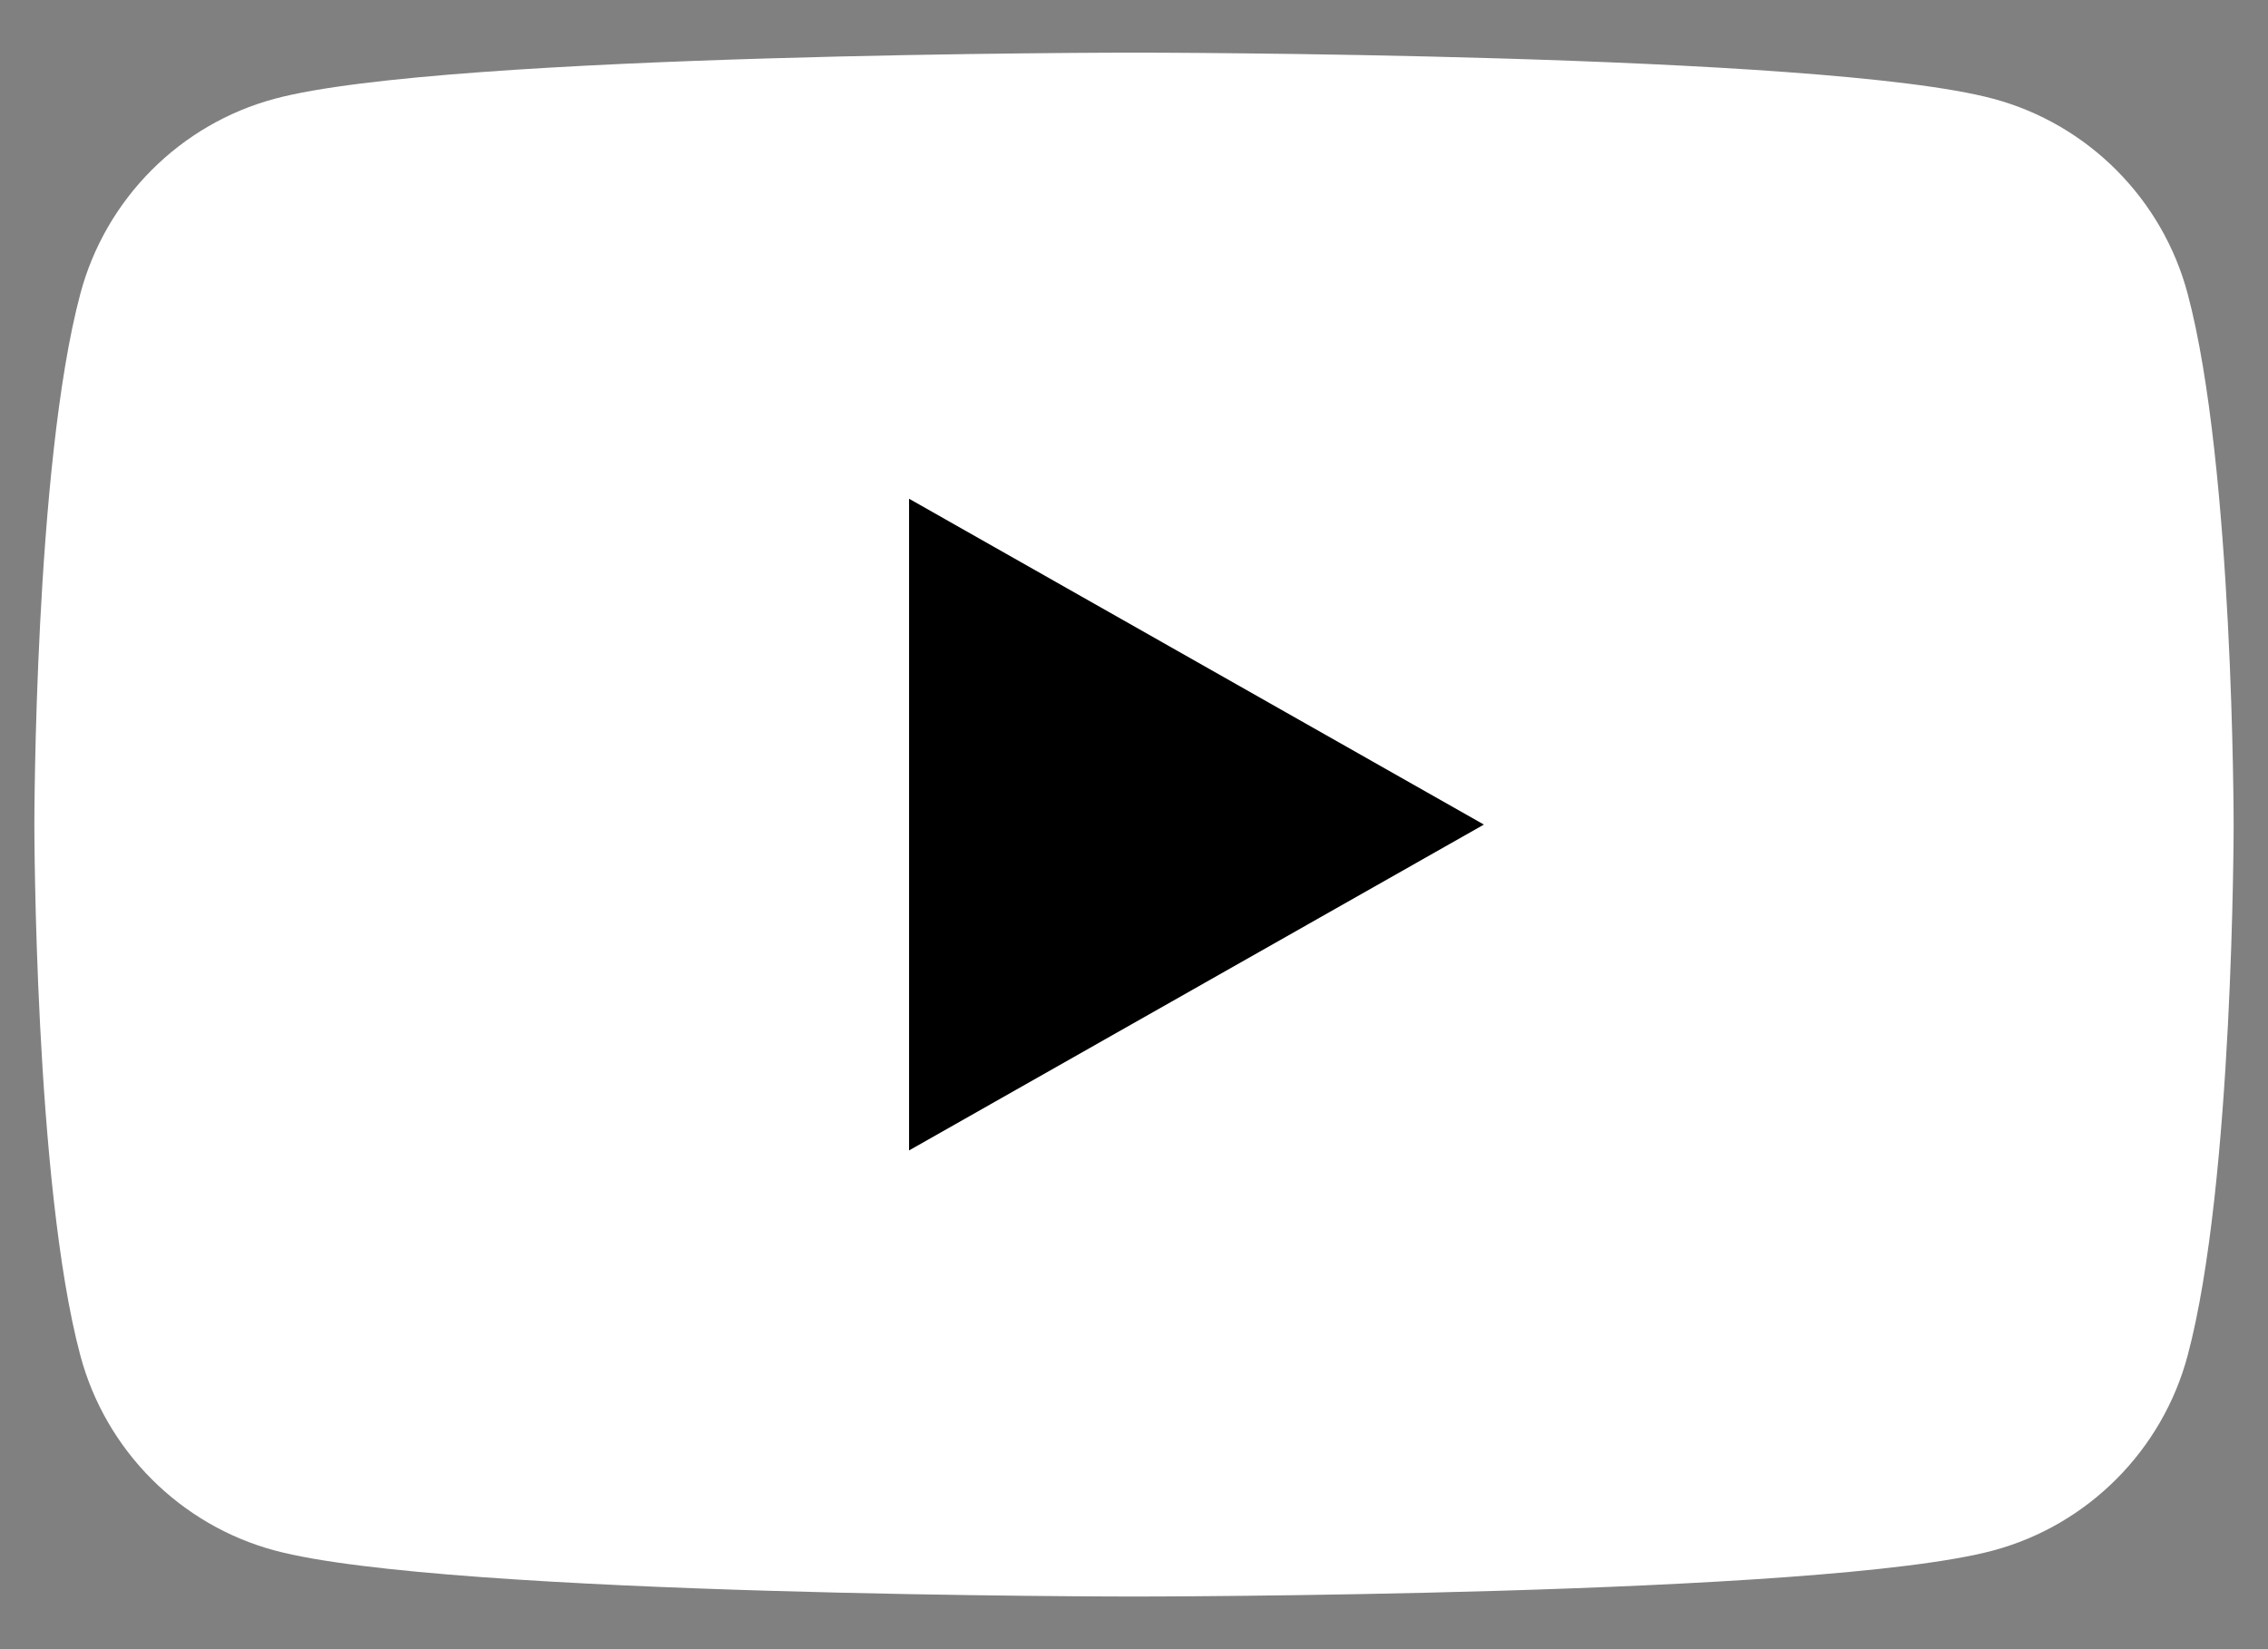 <svg width="33" height="24" viewBox="0 0 33 24" fill="none" xmlns="http://www.w3.org/2000/svg">
<rect x="0" y="0" width="33" height="24" fill="#808080" stroke="none"/>
<g clip-path="url(#clip0_711_62)">
<path d="M31.831 4.275C31.463 2.893 30.379 1.806 29.002 1.437C26.507 0.766 16.5 0.766 16.5 0.766C16.5 0.766 6.493 0.766 3.998 1.437C2.621 1.806 1.537 2.893 1.169 4.275C0.5 6.778 0.5 12 0.5 12C0.5 12 0.5 17.223 1.169 19.726C1.537 21.107 2.621 22.194 3.998 22.564C6.493 23.234 16.5 23.234 16.5 23.234C16.5 23.234 26.507 23.234 29.002 22.564C30.379 22.194 31.463 21.107 31.831 19.726C32.5 17.223 32.5 12 32.5 12C32.5 12 32.5 6.778 31.831 4.275Z" fill="white"/>
<path d="M13.227 16.742L21.591 12L13.227 7.258V16.742Z" fill="#000001"/>
</g>
<defs>
<clipPath id="clip0_711_62">
<rect width="32" height="22.468" fill="white" transform="translate(0.5 0.766)"/>
</clipPath>
</defs>
</svg>
